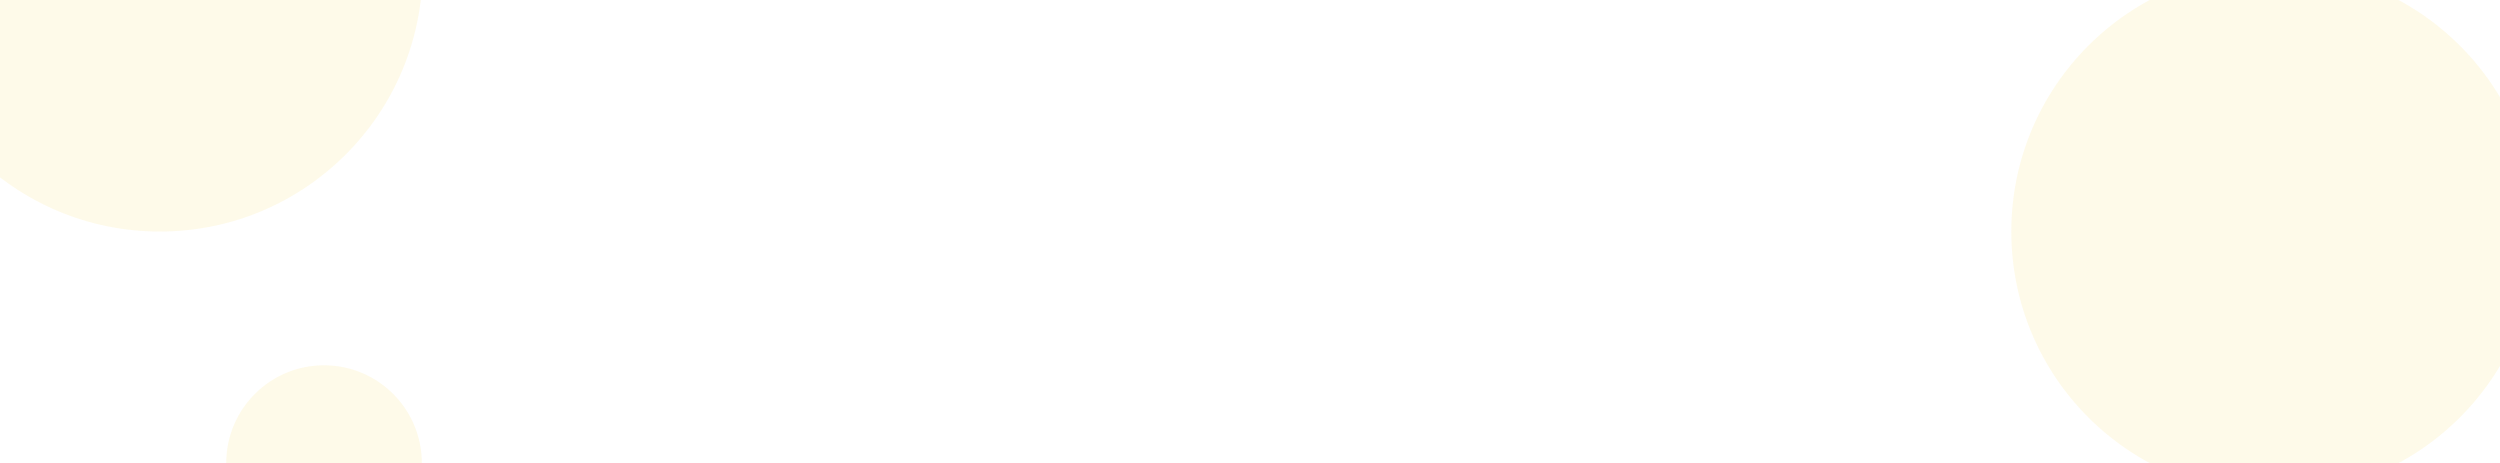 <svg width="745" height="138" viewBox="0 0 745 138" fill="none" xmlns="http://www.w3.org/2000/svg">
<path opacity="0.1" fill-rule="evenodd" clip-rule="evenodd" d="M47.632 -87.625C90.883 -87.625 125.944 -52.563 125.944 -9.313C125.944 33.938 90.883 68.999 47.632 68.999C4.382 68.999 -30.68 33.938 -30.68 -9.313C-30.68 -52.563 4.382 -87.625 47.632 -87.625ZM125.702 138.243C125.568 154.337 112.412 167.275 96.317 167.14C80.223 167.005 67.286 153.849 67.42 137.755C67.555 121.661 80.711 108.723 96.805 108.858C112.899 108.993 125.837 122.149 125.702 138.243ZM755.999 68.999C755.999 25.749 720.938 -9.313 677.687 -9.312C634.436 -9.312 599.375 25.749 599.375 68.999C599.375 112.25 634.436 147.312 677.687 147.312C720.938 147.312 755.999 112.25 755.999 68.999Z" fill="#F5C825"/>
</svg>
